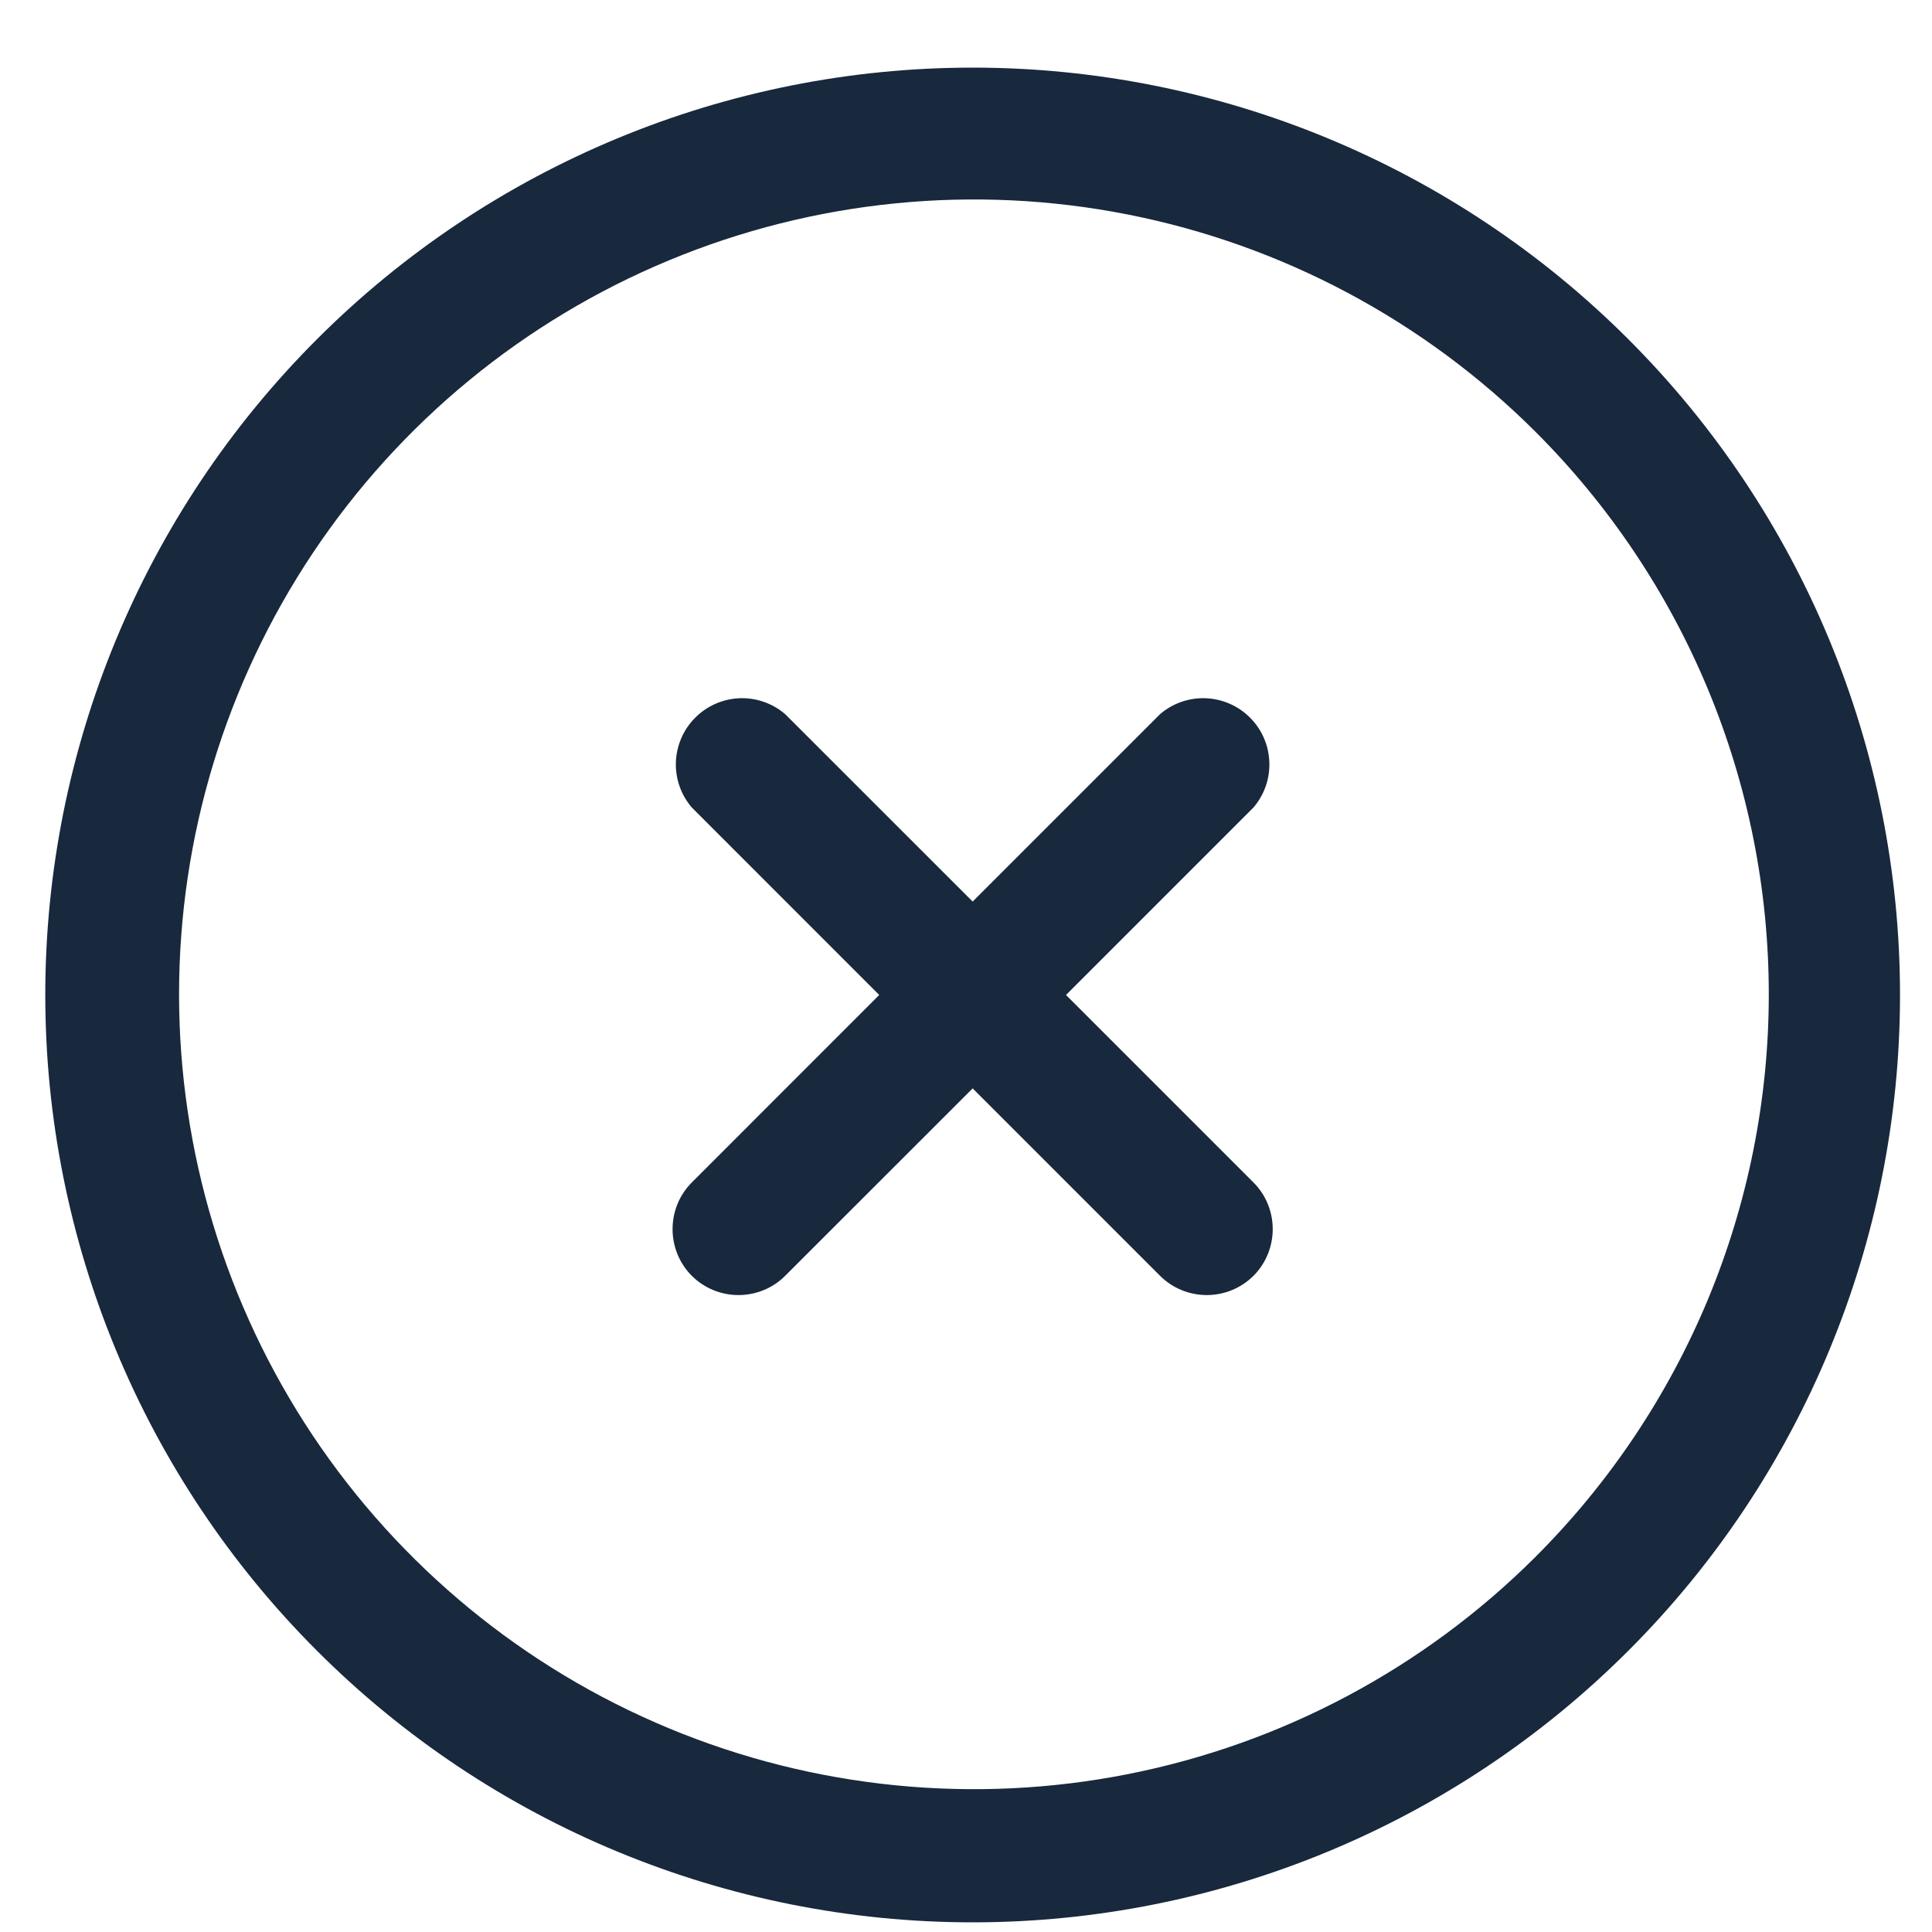 <svg width="25" height="25" viewBox="0 0 25 25" fill="none" xmlns="http://www.w3.org/2000/svg">
<path d="M21.071 4.39C18.821 2.139 15.768 0.875 12.586 0.875C9.403 0.875 6.351 2.139 4.101 4.39C1.85 6.64 0.586 9.692 0.586 12.875C0.586 16.058 1.85 19.11 4.101 21.36C6.351 23.611 9.403 24.875 12.586 24.875C15.768 24.875 18.821 23.611 21.071 21.36C23.322 19.11 24.586 16.058 24.586 12.875C24.586 9.692 23.322 6.64 21.071 4.39ZM19.863 20.152C18.423 21.587 16.59 22.563 14.596 22.957C12.602 23.351 10.536 23.145 8.658 22.365C6.781 21.586 5.177 20.267 4.048 18.577C2.92 16.886 2.317 14.899 2.317 12.866C2.317 10.834 2.92 8.847 4.048 7.156C5.177 5.465 6.781 4.147 8.658 3.368C10.536 2.588 12.602 2.382 14.596 2.776C16.59 3.17 18.423 4.146 19.863 5.581C20.822 6.537 21.582 7.672 22.102 8.922C22.621 10.172 22.888 11.513 22.888 12.866C22.888 14.22 22.621 15.56 22.102 16.811C21.582 18.061 20.822 19.196 19.863 20.152ZM16.22 10.449L13.794 12.875L16.22 15.301C16.38 15.461 16.469 15.678 16.469 15.905C16.469 16.131 16.38 16.349 16.22 16.509C16.059 16.669 15.842 16.758 15.616 16.758C15.389 16.758 15.172 16.669 15.011 16.509L12.586 14.084L10.16 16.509C10 16.669 9.783 16.758 9.556 16.758C9.33 16.758 9.112 16.669 8.952 16.509C8.792 16.349 8.703 16.131 8.703 15.905C8.703 15.678 8.792 15.461 8.952 15.301L11.377 12.875L8.952 10.449C8.811 10.285 8.738 10.075 8.746 9.859C8.755 9.643 8.844 9.438 8.997 9.286C9.149 9.133 9.354 9.044 9.57 9.035C9.785 9.027 9.996 9.1 10.16 9.241L12.586 11.666L15.011 9.241C15.175 9.1 15.386 9.027 15.602 9.035C15.818 9.044 16.023 9.133 16.175 9.286C16.328 9.438 16.417 9.643 16.425 9.859C16.434 10.075 16.36 10.285 16.22 10.449Z" fill="#18283D"/>
</svg>
